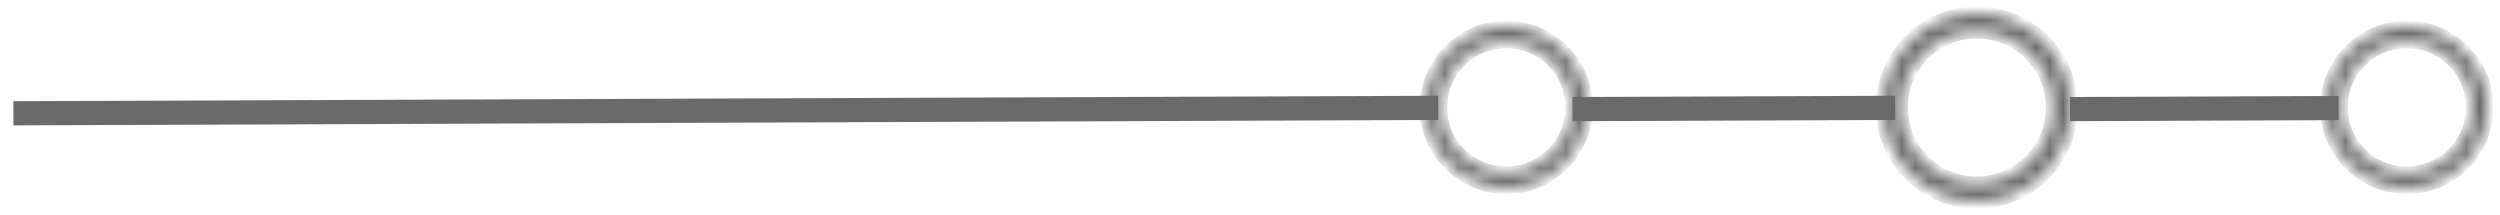 <svg width="186" height="16" viewBox="0 0 186 16" fill="none" xmlns="http://www.w3.org/2000/svg">
<mask id="path-1-inside-1_92_2646" fill="white">
<path d="M147.157 1C151.023 1.043 154.122 4.211 154.08 8.077C154.037 11.943 150.869 15.042 147.003 15C143.138 14.957 140.038 11.789 140.081 7.923C140.123 4.058 143.291 0.958 147.157 1ZM147.018 13.651C150.139 13.685 152.697 11.183 152.731 8.062C152.765 4.941 150.263 2.383 147.142 2.349C144.021 2.315 141.464 4.817 141.429 7.938C141.395 11.059 143.897 13.617 147.018 13.651Z"/>
</mask>
<path d="M147.157 1C151.023 1.043 154.122 4.211 154.08 8.077C154.037 11.943 150.869 15.042 147.003 15C143.138 14.957 140.038 11.789 140.081 7.923C140.123 4.058 143.291 0.958 147.157 1ZM147.018 13.651C150.139 13.685 152.697 11.183 152.731 8.062C152.765 4.941 150.263 2.383 147.142 2.349C144.021 2.315 141.464 4.817 141.429 7.938C141.395 11.059 143.897 13.617 147.018 13.651Z" fill="#6A6A6A" stroke="#6A6A6A" stroke-width="1.037" mask="url(#path-1-inside-1_92_2646)"/>
<line x1="117" y1="8.116" x2="141" y2="8.024" stroke="#6A6A6A" stroke-width="1.8"/>
<line x1="154" y1="8.116" x2="174" y2="8.039" stroke="#6A6A6A" stroke-width="1.8"/>
<mask id="path-4-inside-2_92_2646" fill="white">
<path d="M112.135 1.99C115.449 2.026 118.105 4.741 118.069 8.055C118.033 11.368 115.317 14.025 112.004 13.989C108.69 13.953 106.033 11.237 106.07 7.923C106.106 4.61 108.822 1.953 112.135 1.99ZM112.016 12.833C114.691 12.862 116.884 10.717 116.913 8.042C116.942 5.367 114.797 3.175 112.122 3.146C109.447 3.116 107.255 5.261 107.226 7.936C107.196 10.611 109.341 12.803 112.016 12.833Z"/>
</mask>
<path d="M112.135 1.99C115.449 2.026 118.105 4.741 118.069 8.055C118.033 11.368 115.317 14.025 112.004 13.989C108.69 13.953 106.033 11.237 106.07 7.923C106.106 4.61 108.822 1.953 112.135 1.99ZM112.016 12.833C114.691 12.862 116.884 10.717 116.913 8.042C116.942 5.367 114.797 3.175 112.122 3.146C109.447 3.116 107.255 5.261 107.226 7.936C107.196 10.611 109.341 12.803 112.016 12.833Z" fill="#6A6A6A" stroke="#6A6A6A" stroke-width="0.889" mask="url(#path-4-inside-2_92_2646)"/>
<mask id="path-5-inside-3_92_2646" fill="white">
<path d="M179.135 1.99C182.449 2.026 185.105 4.741 185.069 8.055C185.033 11.368 182.317 14.025 179.004 13.989C175.69 13.953 173.033 11.237 173.07 7.923C173.106 4.61 175.822 1.953 179.135 1.99ZM179.016 12.833C181.691 12.862 183.884 10.717 183.913 8.042C183.942 5.367 181.797 3.175 179.122 3.146C176.447 3.116 174.255 5.261 174.226 7.936C174.196 10.611 176.341 12.803 179.016 12.833Z"/>
</mask>
<path d="M179.135 1.99C182.449 2.026 185.105 4.741 185.069 8.055C185.033 11.368 182.317 14.025 179.004 13.989C175.69 13.953 173.033 11.237 173.07 7.923C173.106 4.61 175.822 1.953 179.135 1.99ZM179.016 12.833C181.691 12.862 183.884 10.717 183.913 8.042C183.942 5.367 181.797 3.175 179.122 3.146C176.447 3.116 174.255 5.261 174.226 7.936C174.196 10.611 176.341 12.803 179.016 12.833Z" fill="#6A6A6A" stroke="#6A6A6A" stroke-width="0.889" mask="url(#path-5-inside-3_92_2646)"/>
<line x1="0.997" y1="8.429" x2="107.001" y2="8.024" stroke="#6A6A6A" stroke-width="1.8"/>
</svg>
